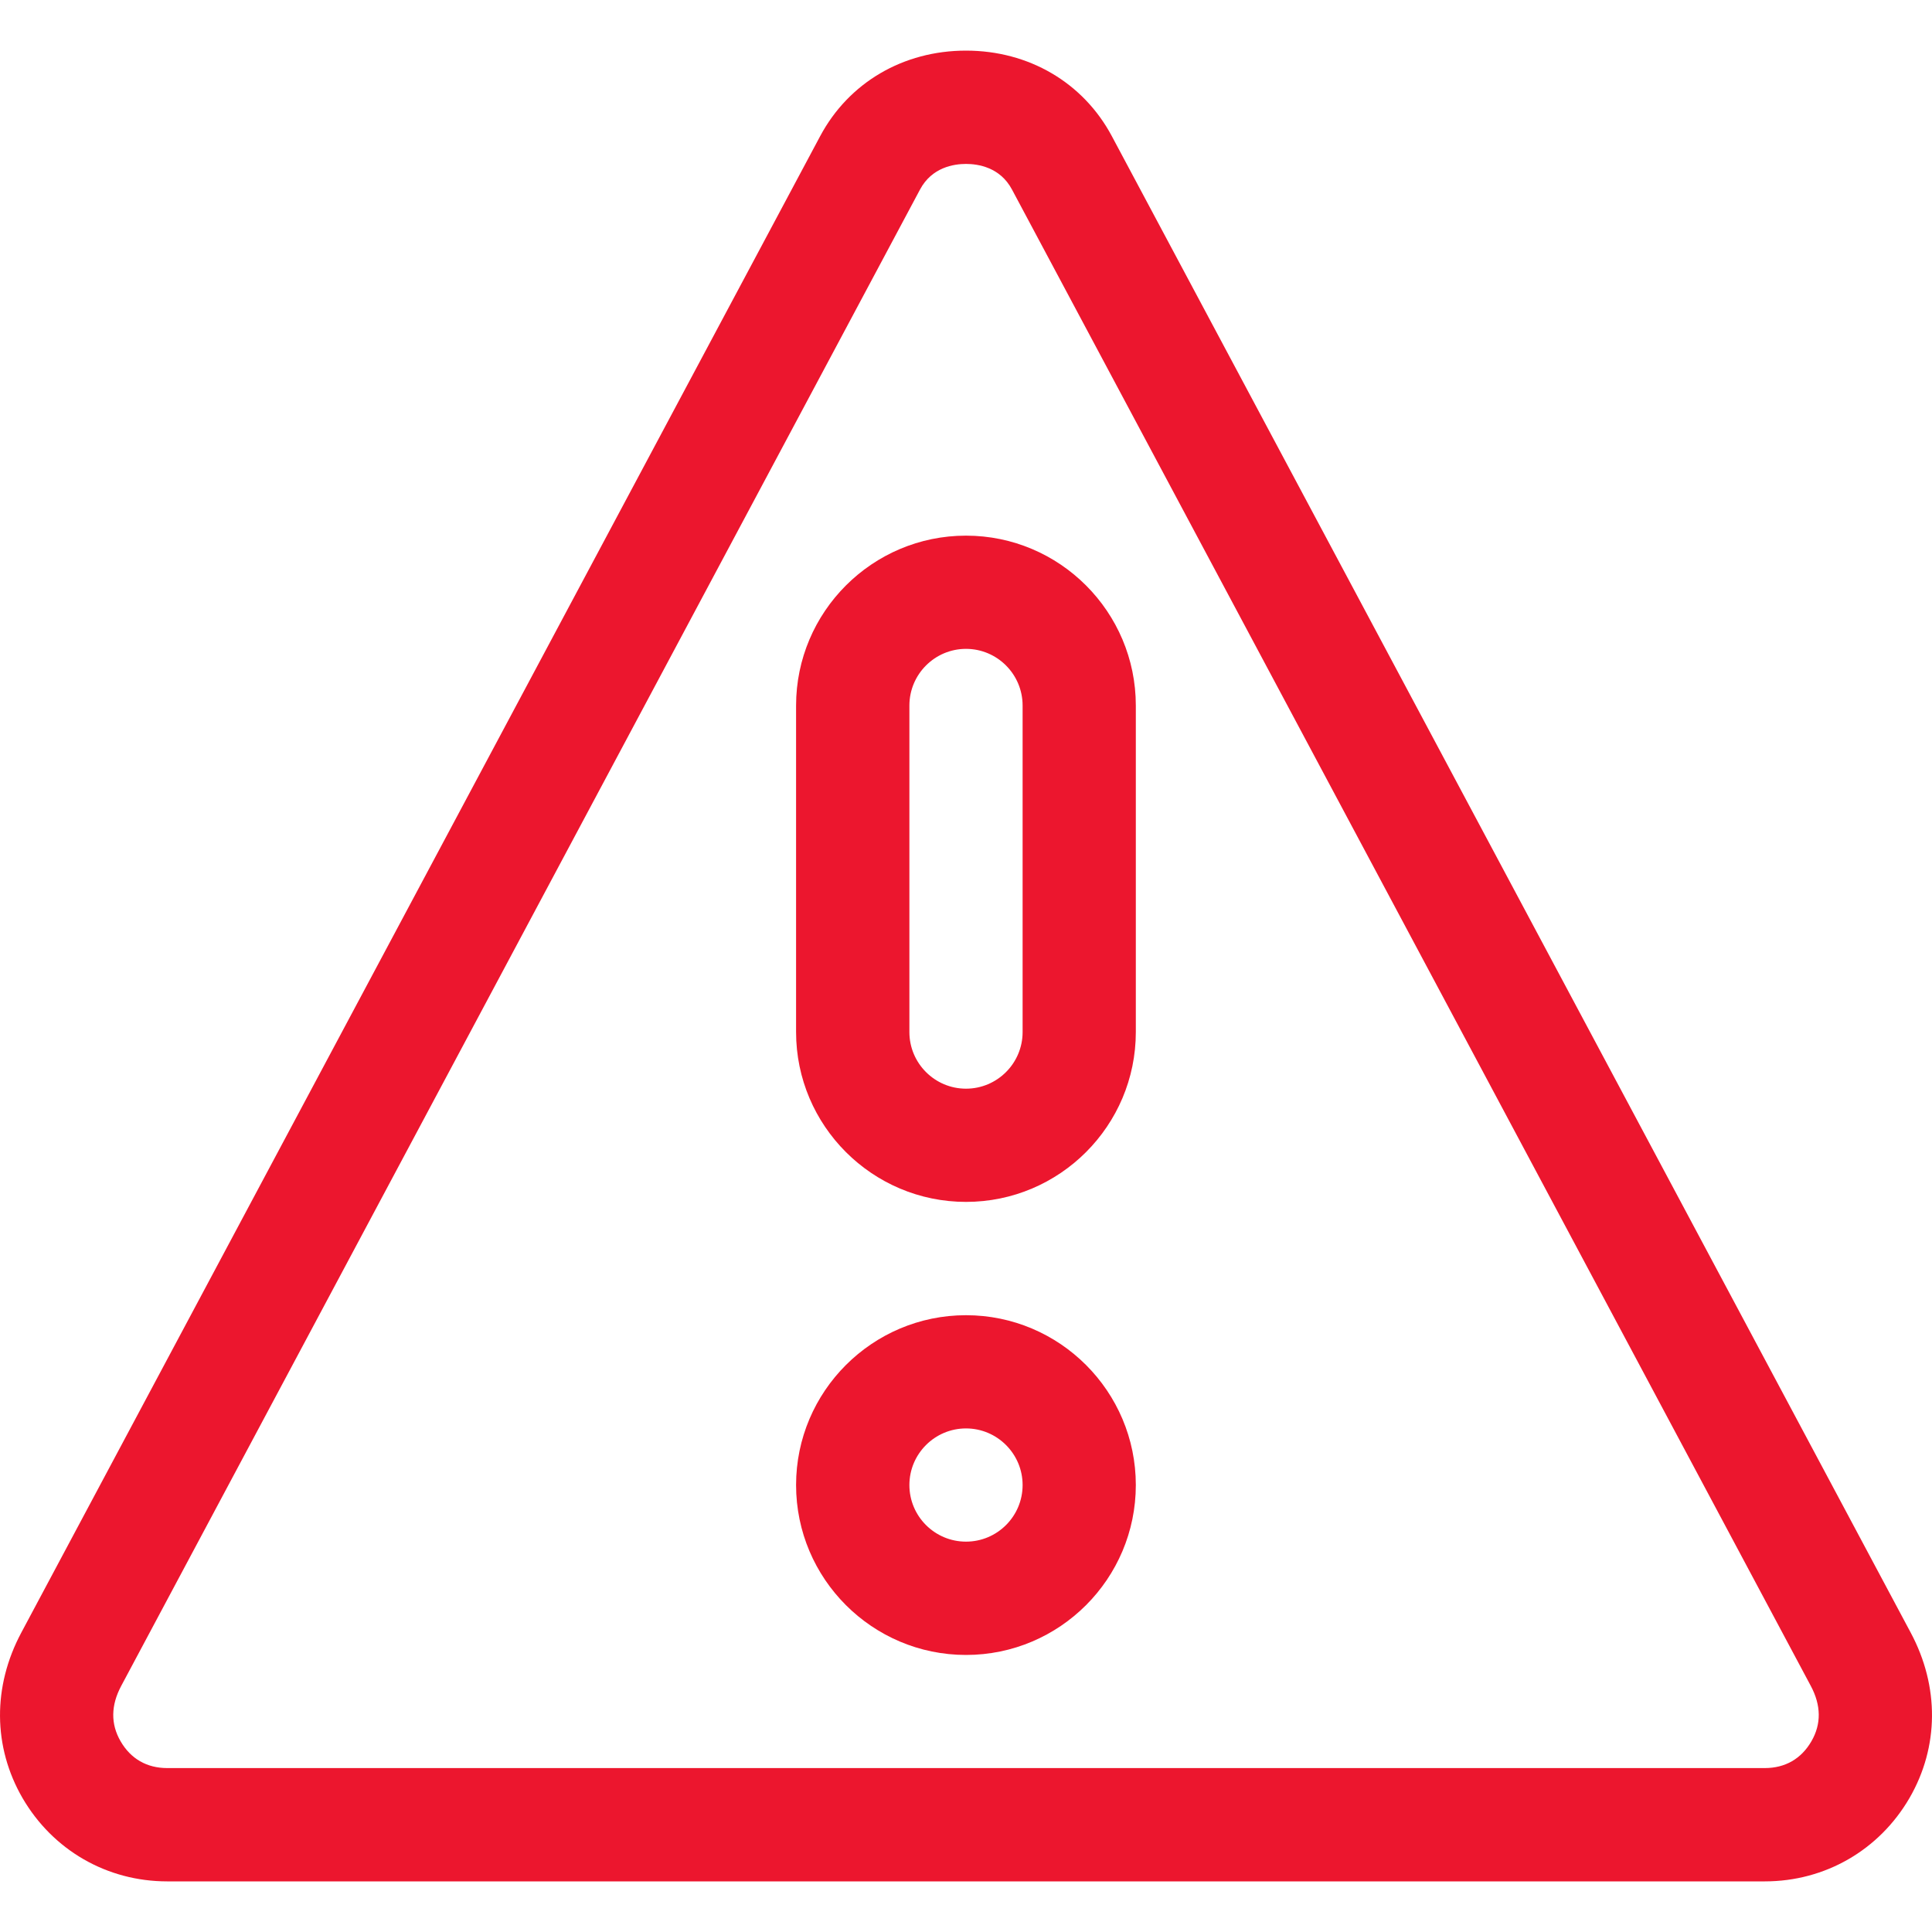 <svg width="20" height="20" viewBox="0 0 20 20" fill="none" xmlns="http://www.w3.org/2000/svg">
<g clip-path="url(#clip0_10671_1320)">
<path d="M19.779 16.9L11.51 1.41C11.214 0.855 10.65 0.524 10 0.524C9.35 0.524 8.786 0.855 8.49 1.41L0.221 16.9C-0.078 17.459 -0.073 18.084 0.233 18.613C0.547 19.153 1.107 19.476 1.731 19.476H18.269C18.893 19.476 19.453 19.153 19.767 18.613C20.073 18.084 20.078 17.459 19.779 16.9ZM18.752 18.025C18.647 18.207 18.48 18.303 18.269 18.303H1.731C1.52 18.303 1.353 18.207 1.248 18.025C1.145 17.847 1.147 17.654 1.255 17.452L9.524 1.962C9.647 1.731 9.875 1.697 10 1.697C10.125 1.697 10.353 1.731 10.476 1.962L18.745 17.452C18.853 17.654 18.855 17.847 18.752 18.025Z" fill="#EC162E"/>
<path d="M10 13.615C9.03 13.615 8.241 14.404 8.241 15.373C8.241 16.343 9.03 17.132 10 17.132C10.97 17.132 11.758 16.343 11.758 15.373C11.758 14.404 10.97 13.615 10 13.615ZM10 15.959C9.677 15.959 9.414 15.697 9.414 15.373C9.414 15.05 9.677 14.787 10 14.787C10.323 14.787 10.586 15.05 10.586 15.373C10.586 15.697 10.323 15.959 10 15.959Z" fill="#EC162E"/>
<path d="M10 5.545C9.03 5.545 8.241 6.334 8.241 7.304V10.684C8.241 11.653 9.03 12.442 10 12.442C10.97 12.442 11.758 11.653 11.758 10.684V7.304C11.758 6.334 10.97 5.545 10 5.545ZM10.586 10.684C10.586 11.007 10.323 11.27 10 11.27C9.677 11.27 9.414 11.007 9.414 10.684V7.304C9.414 6.98 9.677 6.717 10 6.717H10C10.323 6.717 10.586 6.98 10.586 7.304V10.684Z" fill="#EC162E"/>
</g>
<defs>
<clipPath id="clip0_10671_1320">
<rect width="20" height="20" fill="white"/>
</clipPath>
</defs>
</svg>
